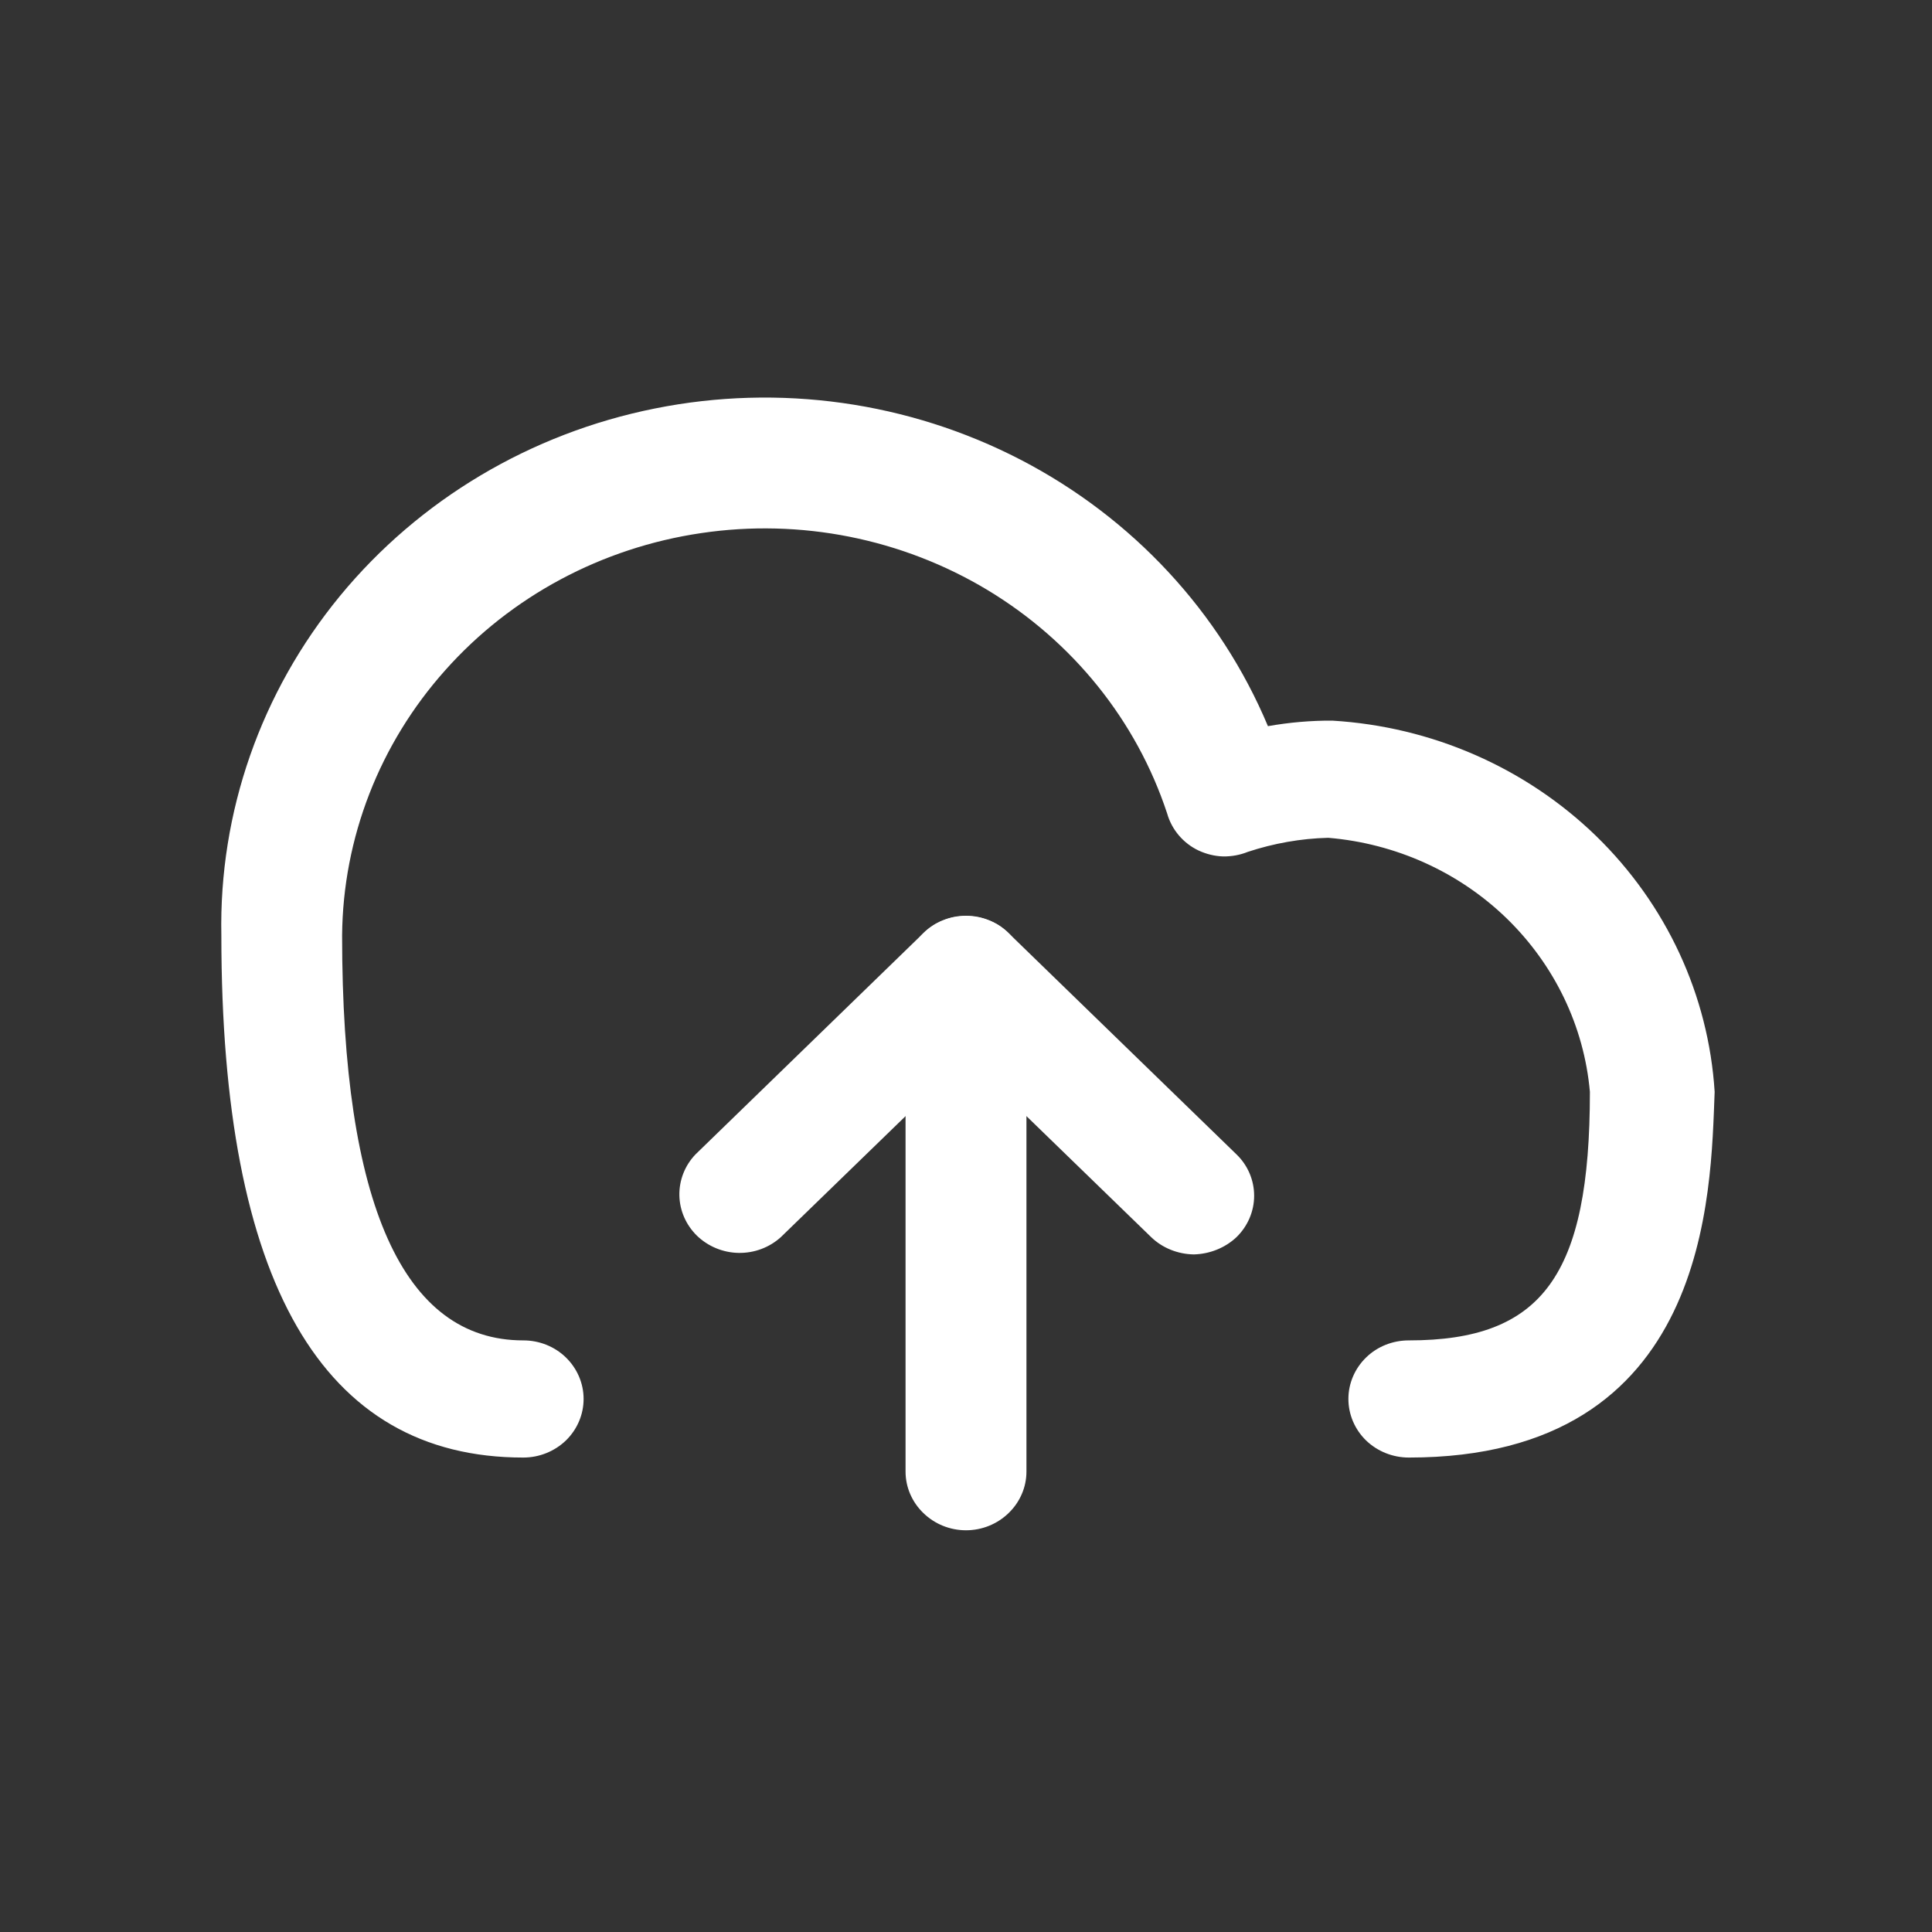 <svg viewBox="0 0 14 14" fill="none" xmlns="http://www.w3.org/2000/svg">
<rect x="0" y="0" width="14" height="14" fill="#333333" stroke="none"/>
<path d="M10.209 10.562C10.092 10.562 9.981 10.517 9.899 10.438C9.817 10.358 9.771 10.25 9.771 10.137C9.771 10.025 9.817 9.917 9.899 9.837C9.981 9.757 10.092 9.713 10.209 9.713C11.177 9.713 11.521 9.243 11.521 7.912C11.479 7.437 11.265 6.993 10.919 6.656C10.572 6.319 10.114 6.112 9.625 6.071C9.426 6.076 9.23 6.111 9.042 6.173C8.985 6.196 8.924 6.207 8.862 6.206C8.801 6.204 8.741 6.189 8.685 6.163C8.63 6.137 8.581 6.099 8.542 6.053C8.503 6.007 8.474 5.953 8.458 5.896C8.236 5.222 7.774 4.648 7.155 4.275C6.536 3.903 5.801 3.756 5.081 3.863C4.361 3.969 3.703 4.321 3.227 4.856C2.75 5.39 2.485 6.072 2.479 6.779C2.479 8.727 2.923 9.713 3.792 9.713C3.908 9.713 4.019 9.757 4.101 9.837C4.183 9.917 4.229 10.025 4.229 10.137C4.229 10.25 4.183 10.358 4.101 10.438C4.019 10.517 3.908 10.562 3.792 10.562C2.333 10.562 1.604 9.288 1.604 6.779C1.586 5.887 1.89 5.016 2.464 4.318C3.038 3.621 3.845 3.14 4.746 2.96C5.647 2.779 6.584 2.911 7.395 3.331C8.207 3.752 8.841 4.435 9.188 5.262C9.342 5.235 9.498 5.221 9.654 5.222C10.375 5.265 11.054 5.562 11.565 6.057C12.075 6.553 12.381 7.212 12.425 7.912C12.396 8.637 12.396 10.562 10.209 10.562Z" fill="white"/>
<path d="M8.651 9.09C8.535 9.088 8.424 9.044 8.342 8.965L7 7.663L5.658 8.965C5.575 9.04 5.466 9.081 5.352 9.079C5.239 9.077 5.131 9.032 5.051 8.955C4.971 8.877 4.925 8.772 4.923 8.662C4.921 8.552 4.963 8.445 5.04 8.365L6.691 6.762C6.731 6.722 6.779 6.69 6.832 6.669C6.885 6.647 6.942 6.636 7 6.636C7.058 6.636 7.115 6.647 7.168 6.669C7.221 6.69 7.269 6.722 7.309 6.762L8.96 8.365C9.042 8.444 9.088 8.552 9.088 8.665C9.088 8.777 9.042 8.885 8.96 8.965C8.877 9.043 8.766 9.087 8.651 9.09Z" fill="white"/>
<path d="M7 11.089C6.884 11.089 6.773 11.044 6.691 10.964C6.609 10.885 6.562 10.777 6.562 10.664V7.062C6.562 6.95 6.609 6.842 6.691 6.762C6.773 6.682 6.884 6.638 7 6.638C7.116 6.638 7.227 6.682 7.309 6.762C7.391 6.842 7.438 6.95 7.438 7.062V10.664C7.438 10.777 7.391 10.885 7.309 10.964C7.227 11.044 7.116 11.089 7 11.089Z" fill="white"/>
</svg>

